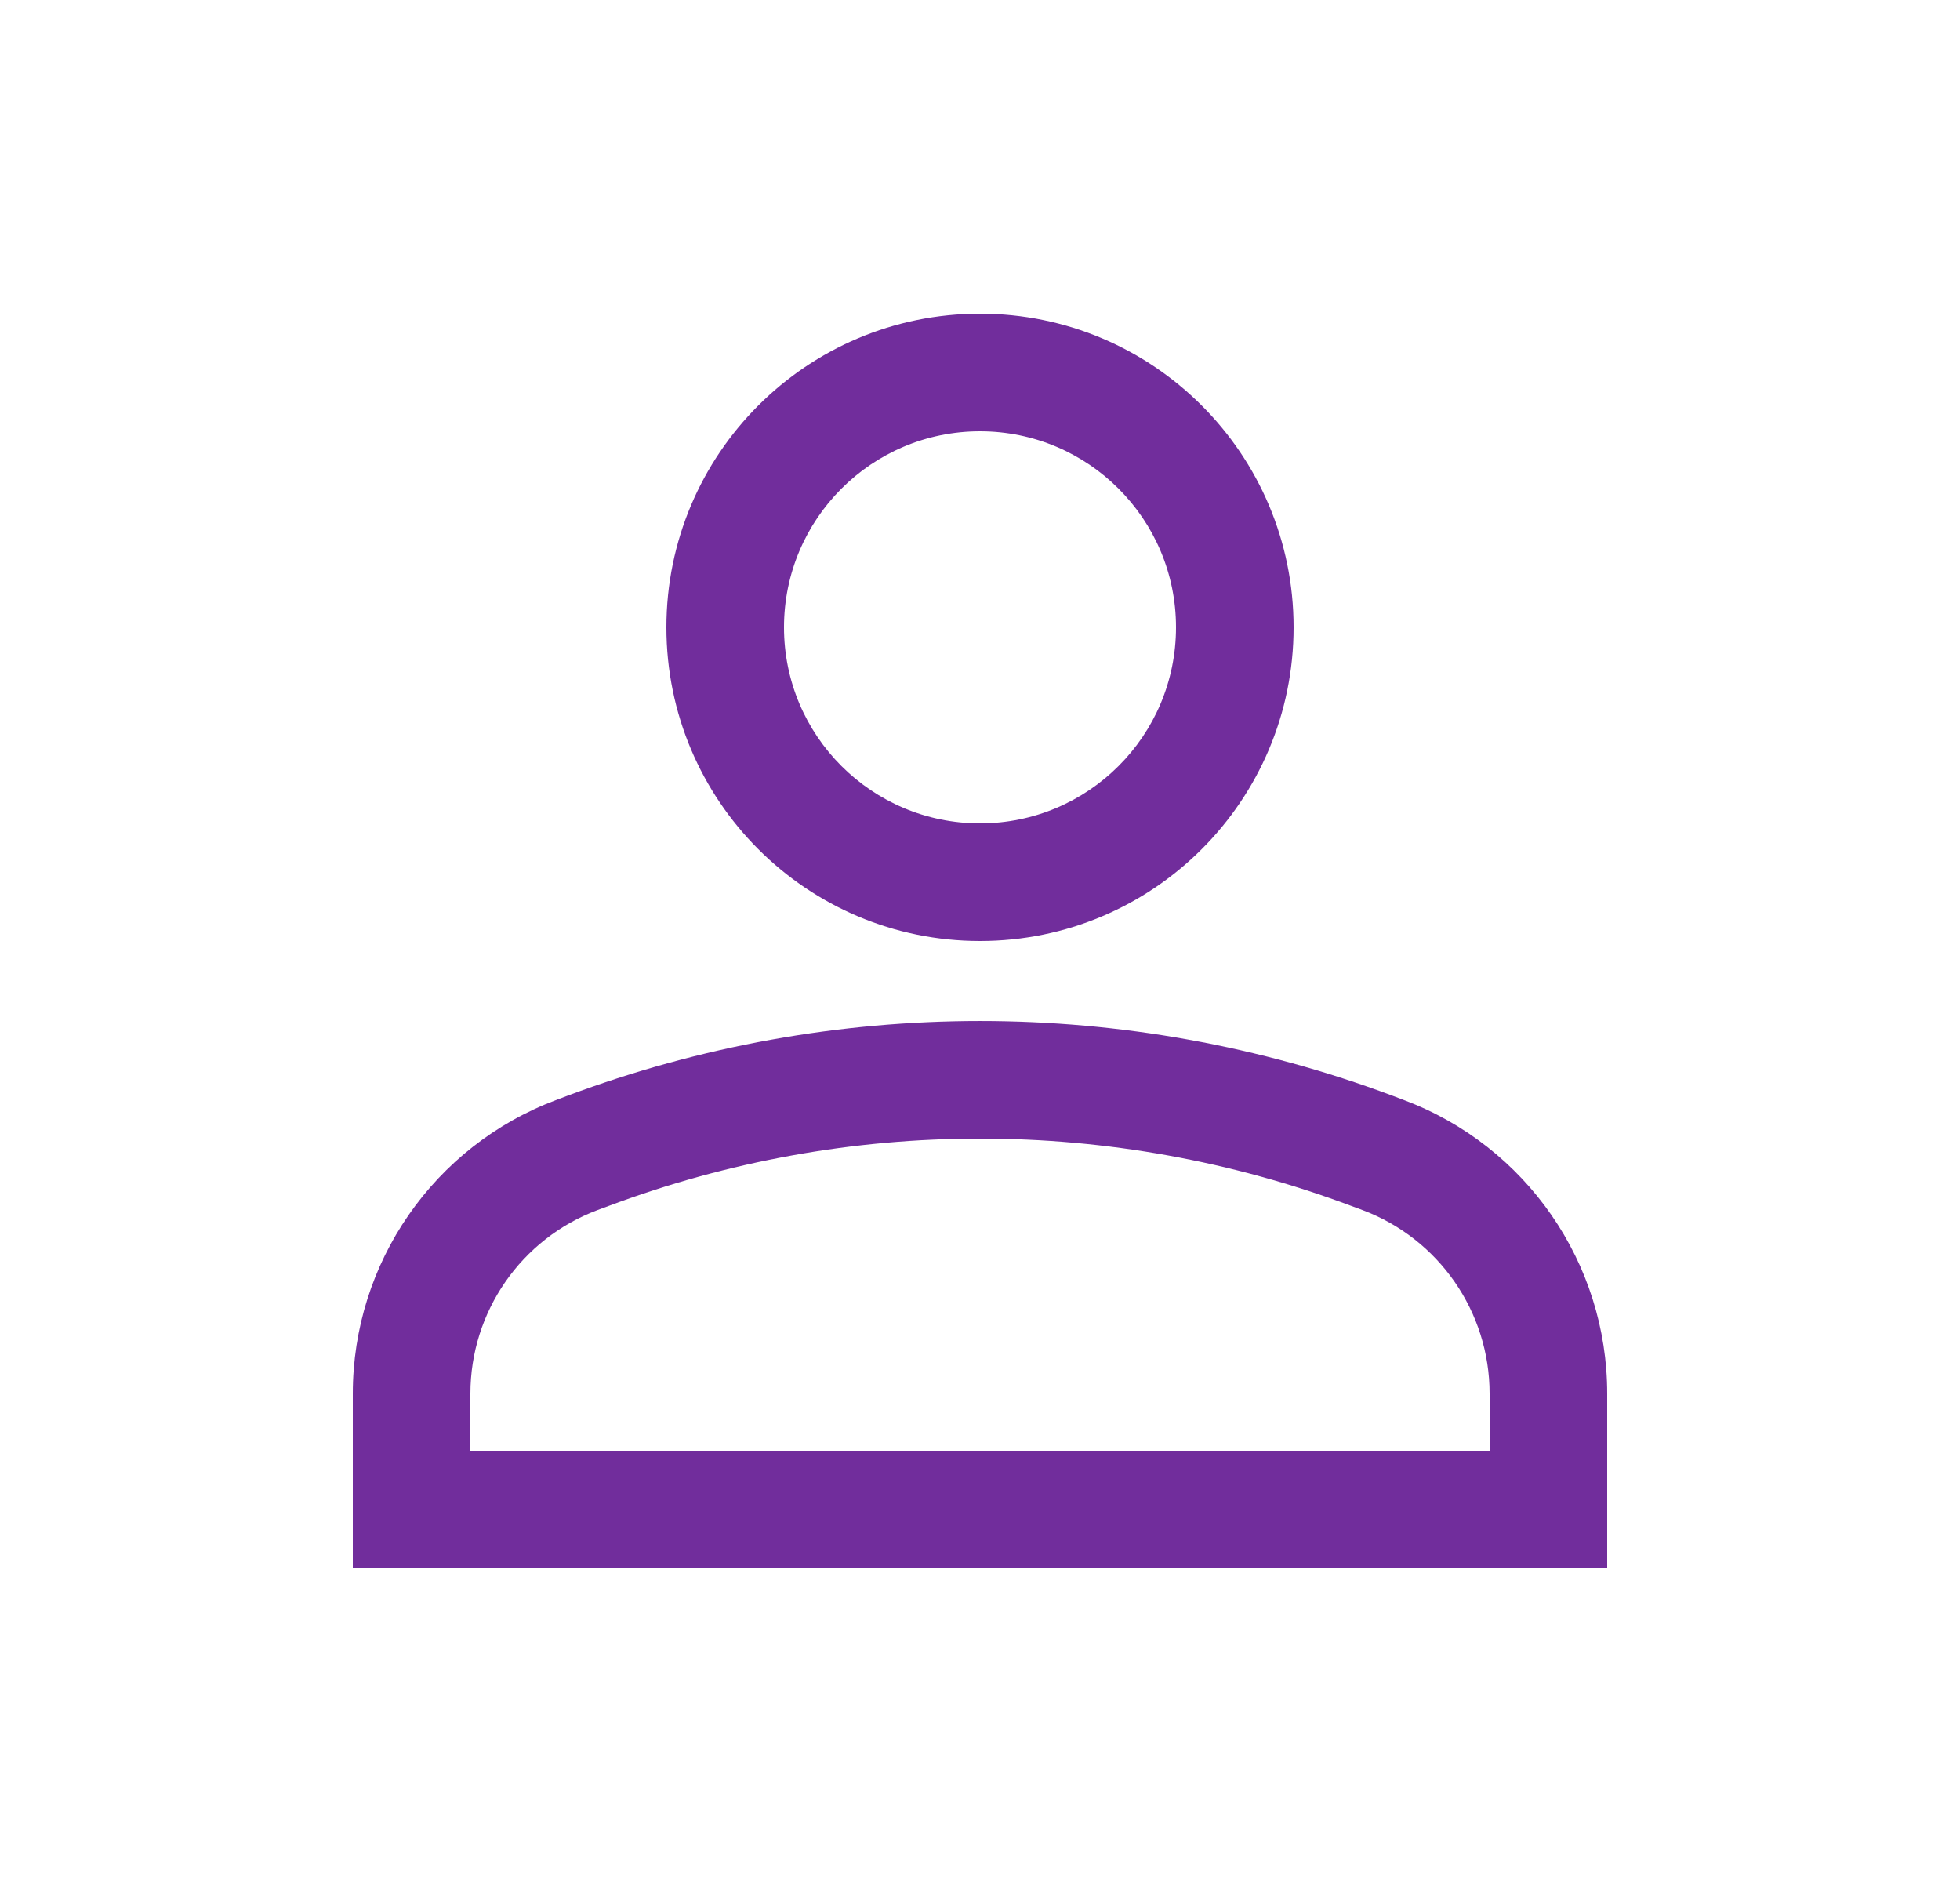 <svg width="25" height="24" viewBox="0 0 25 24" fill="none" xmlns="http://www.w3.org/2000/svg">
<path fill-rule="evenodd" clip-rule="evenodd" d="M16.5 8C16.5 10.209 14.709 12 12.5 12C10.291 12 8.5 10.209 8.5 8C8.5 5.791 10.291 4 12.5 4C14.709 4 16.5 5.791 16.5 8ZM15 8C15 9.381 13.881 10.5 12.5 10.5C11.119 10.5 10 9.381 10 8C10 6.619 11.119 5.5 12.5 5.5C13.881 5.5 15 6.619 15 8Z" fill="#712D9C"/>
<path fill-rule="evenodd" clip-rule="evenodd" d="M4.5 17.772V20H20.5V17.772C20.5 16.105 19.466 14.612 17.904 14.027L17.767 13.975C14.371 12.702 10.629 12.702 7.233 13.975L7.096 14.027C5.534 14.612 4.5 16.105 4.5 17.772ZM7.76 15.38C10.816 14.233 14.184 14.233 17.24 15.38L17.378 15.431C18.354 15.797 19 16.73 19 17.772V18.5H6V17.772C6 16.73 6.646 15.797 7.622 15.431L7.76 15.38Z" fill="#712D9C"/>
</svg>

